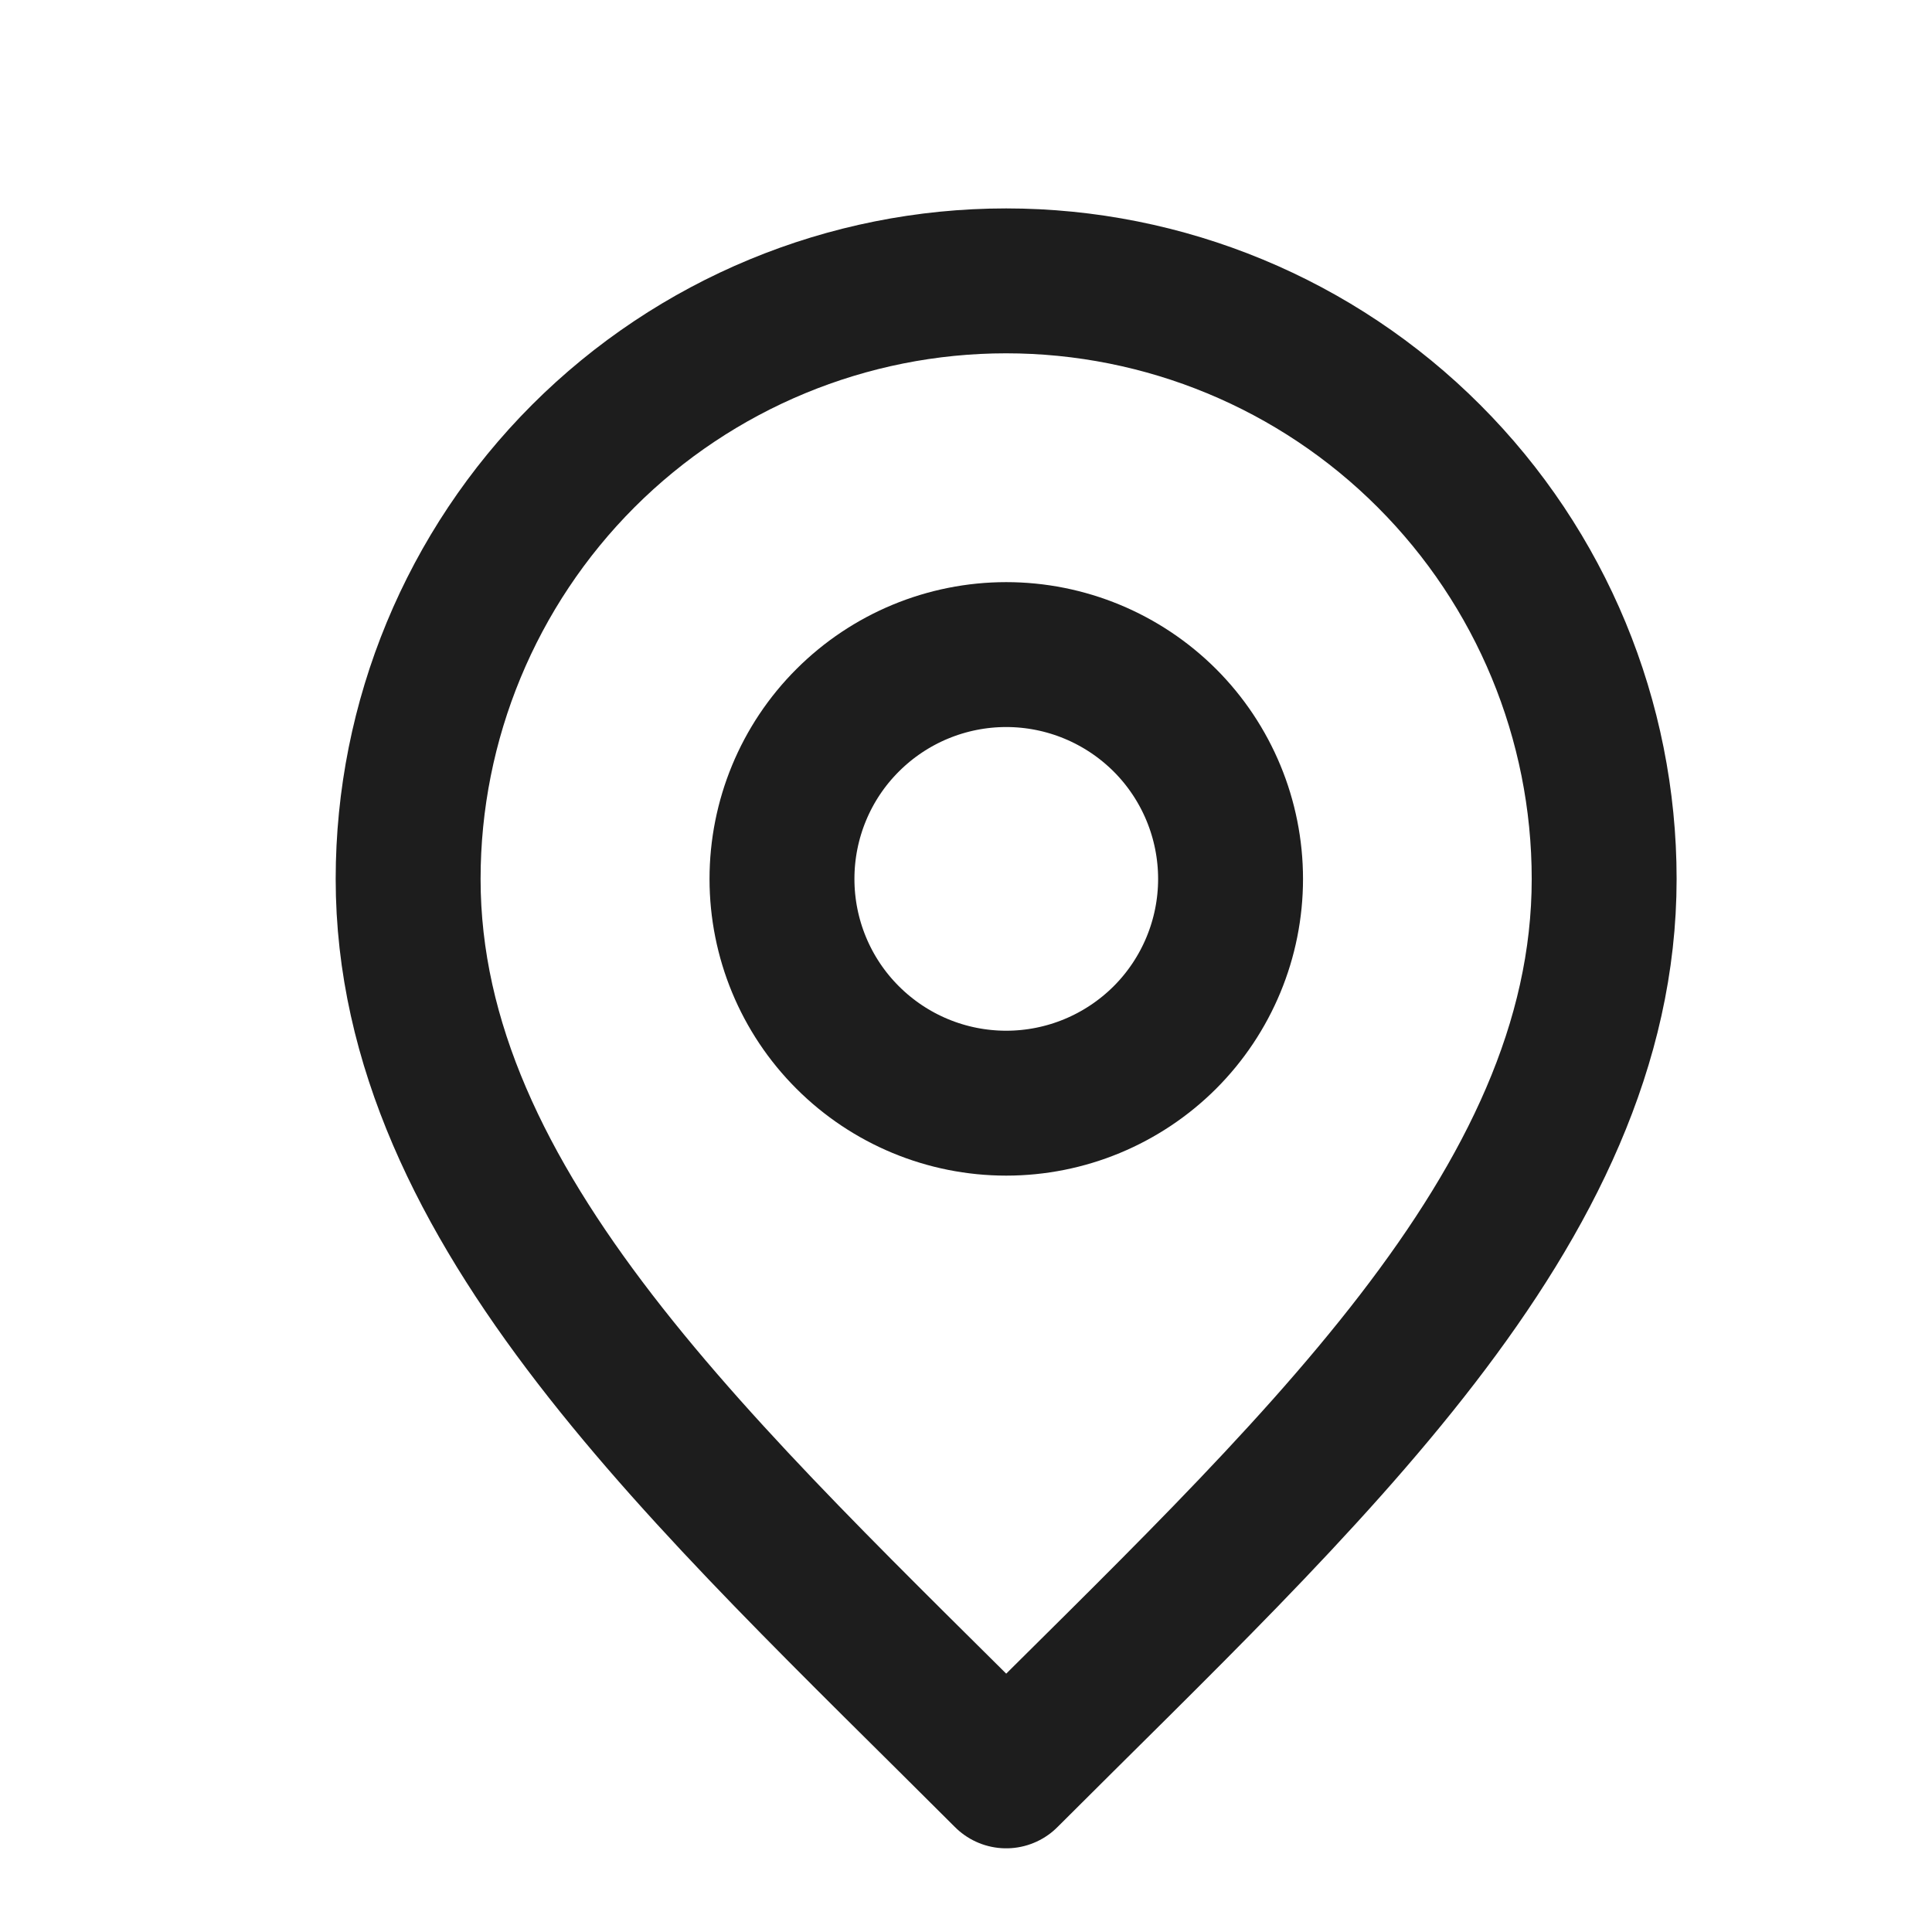 <svg width="16" height="16" viewBox="0 0 16 16" fill="none" xmlns="http://www.w3.org/2000/svg">
<g clip-path="url(#clip0_7_879)">
<path d="M8.333 9.136C8.826 9.136 9.298 8.94 9.647 8.592C9.995 8.244 10.191 7.771 10.191 7.279C10.191 6.786 9.995 6.313 9.647 5.965C9.298 5.617 8.826 5.421 8.333 5.421C7.84 5.421 7.368 5.617 7.02 5.965C6.671 6.313 6.476 6.786 6.476 7.279C6.476 7.771 6.671 8.244 7.02 8.592C7.368 8.94 7.84 9.136 8.333 9.136Z" stroke="#1D1D1D" stroke-width="1.2" stroke-linecap="round" stroke-linejoin="round"/>
<path d="M8.333 14.707C10.809 12.231 13.285 10.014 13.285 7.279C13.285 5.965 12.763 4.706 11.834 3.777C10.906 2.848 9.646 2.326 8.332 2.326C7.019 2.326 5.759 2.848 4.83 3.777C3.902 4.706 3.38 5.965 3.38 7.279C3.38 10.014 5.857 12.231 8.333 14.707Z" stroke="#1D1D1D" stroke-width="1.2" stroke-linecap="round" stroke-linejoin="round"/>
</g>
<defs>
<clipPath id="clip0_7_879">
<rect width="16" height="16" fill="white"/>
</clipPath>
</defs>
</svg>

